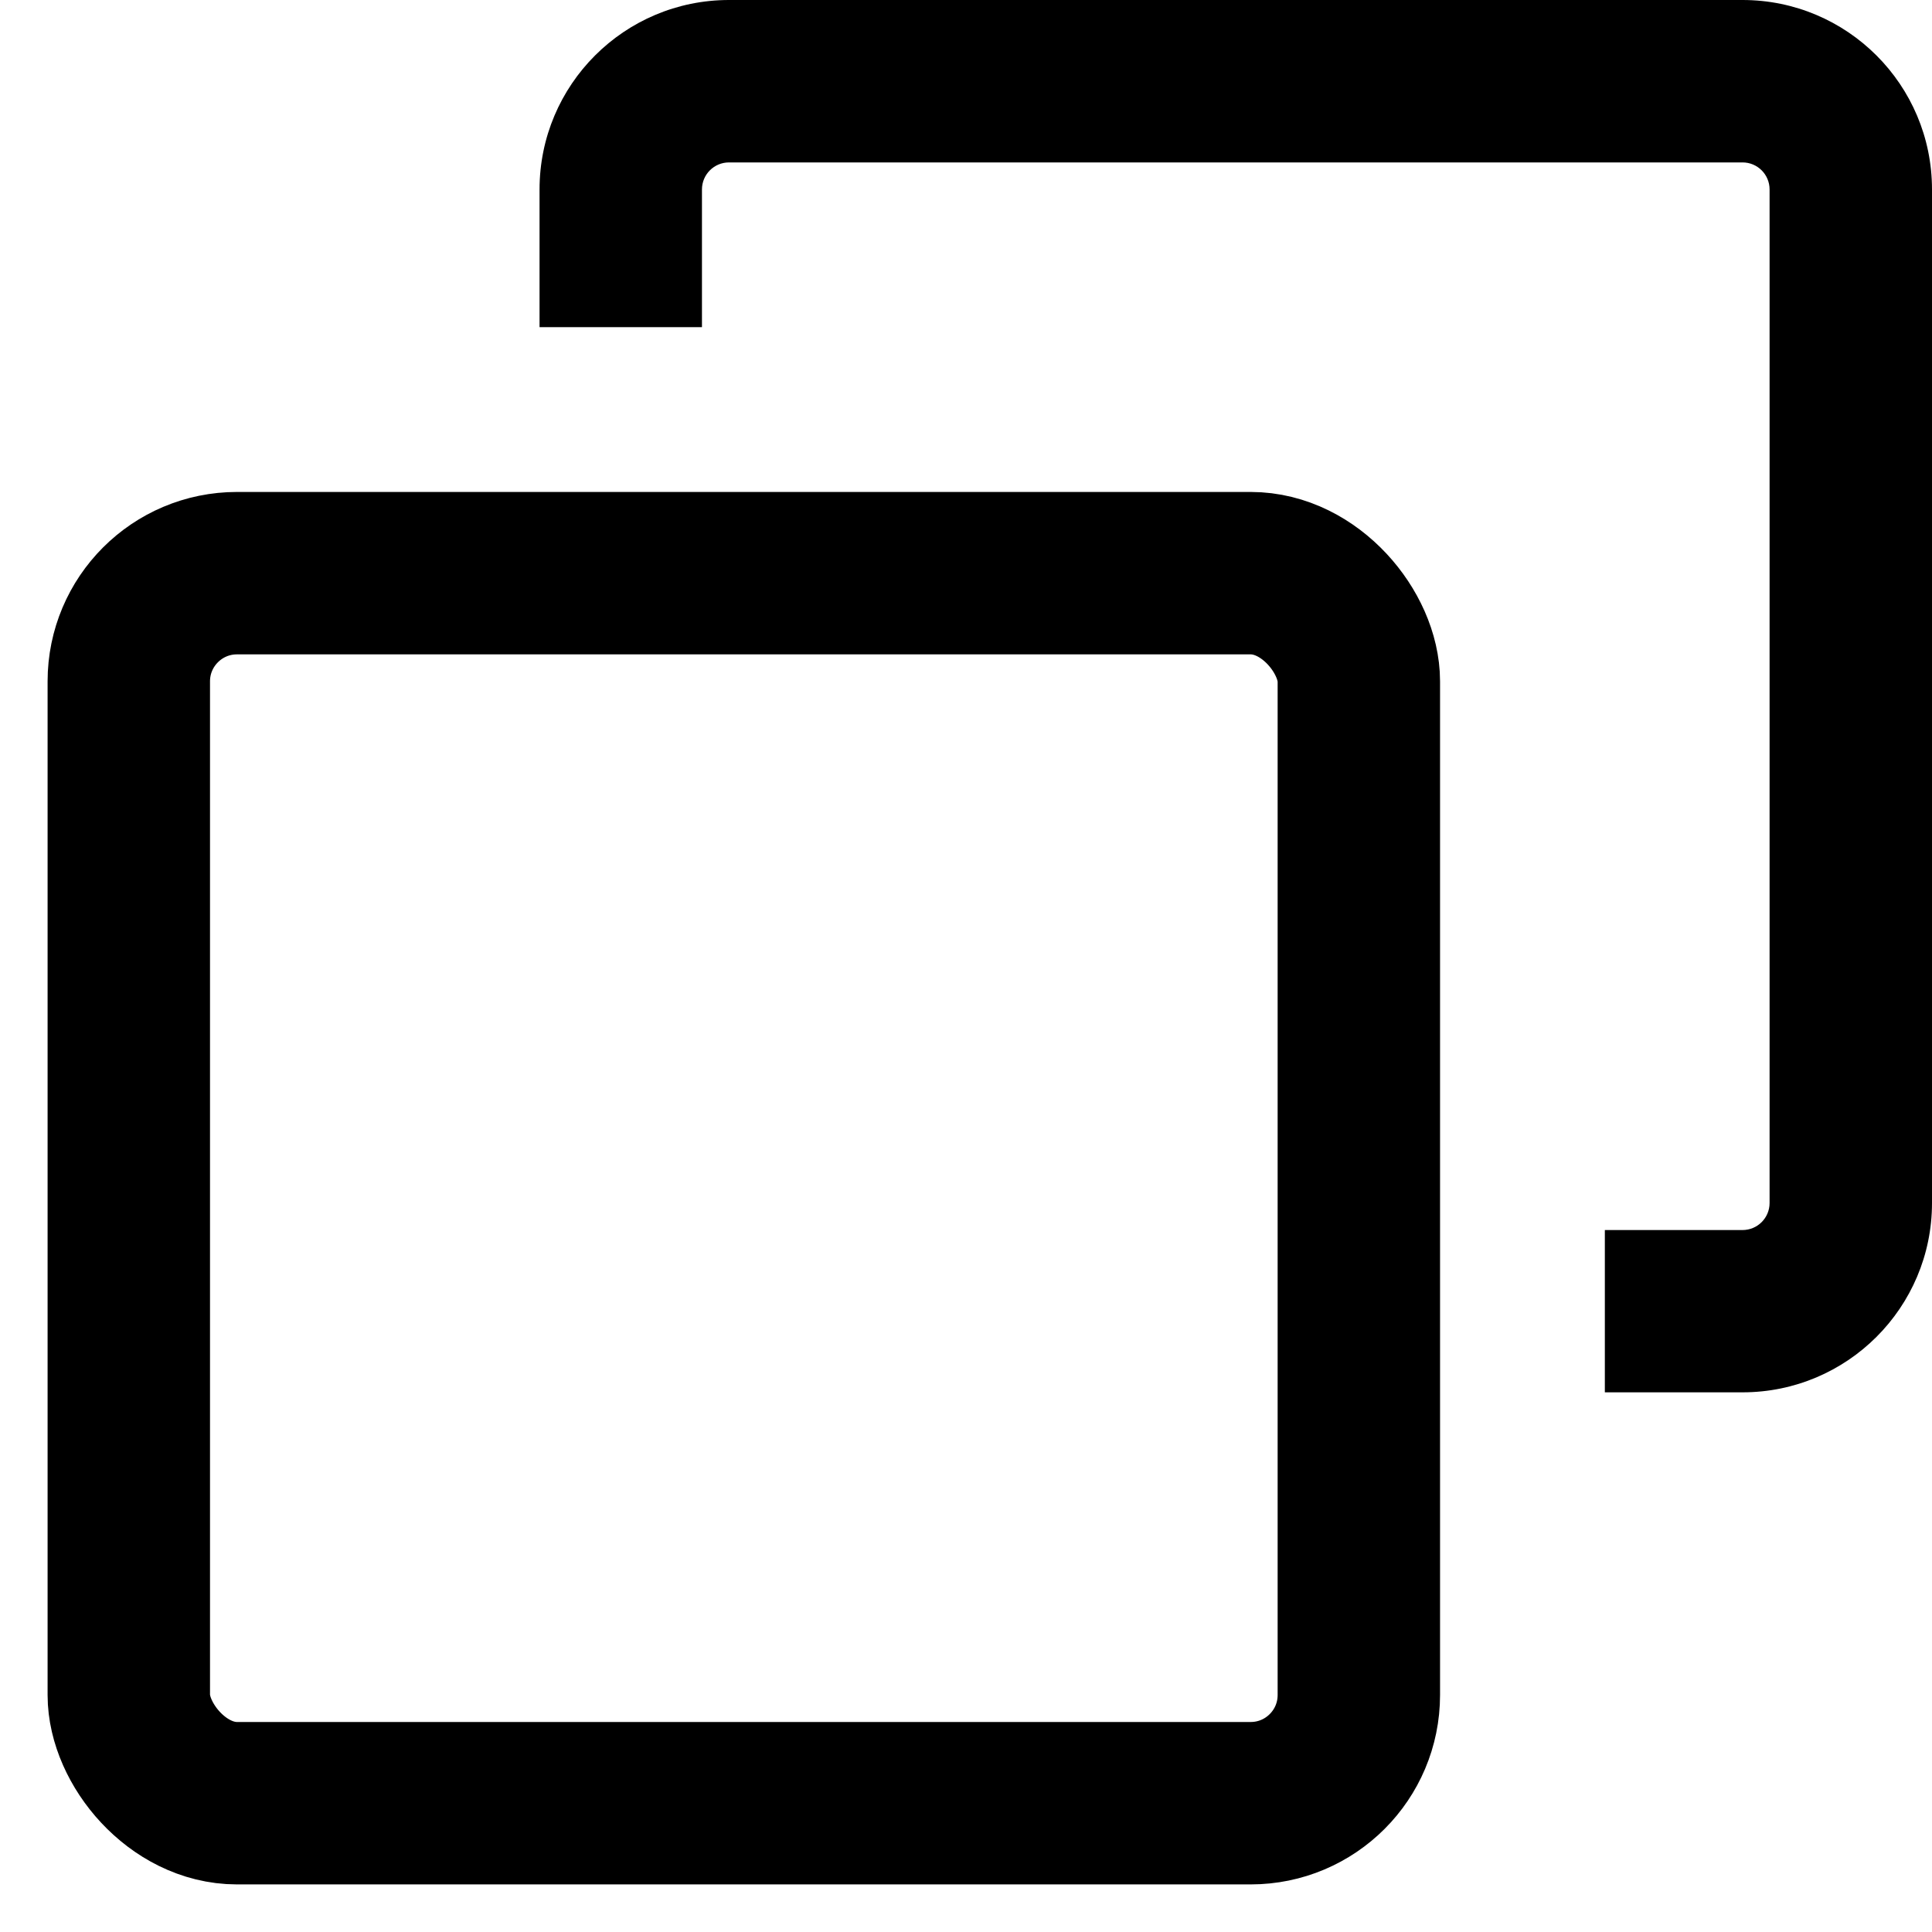 <svg width="15" height="15" viewBox="0 0 15 15" fill="none" xmlns="http://www.w3.org/2000/svg">
<rect x="1" y="4.45" width="9.55" height="9.55" rx="0.84" stroke="black" stroke-width="1.261"/>
<path fill-rule="evenodd" clip-rule="evenodd" d="M5.66 0C4.848 0 4.189 0.658 4.189 1.471V2.54H5.45V1.471C5.45 1.355 5.544 1.261 5.66 1.261H13.529C13.645 1.261 13.739 1.355 13.739 1.471V9.34C13.739 9.456 13.645 9.55 13.529 9.55H12.46V10.81H13.529C14.341 10.81 15 10.152 15 9.34V1.471C15 0.658 14.341 0 13.529 0H5.66Z" fill="black"/>
</svg>

